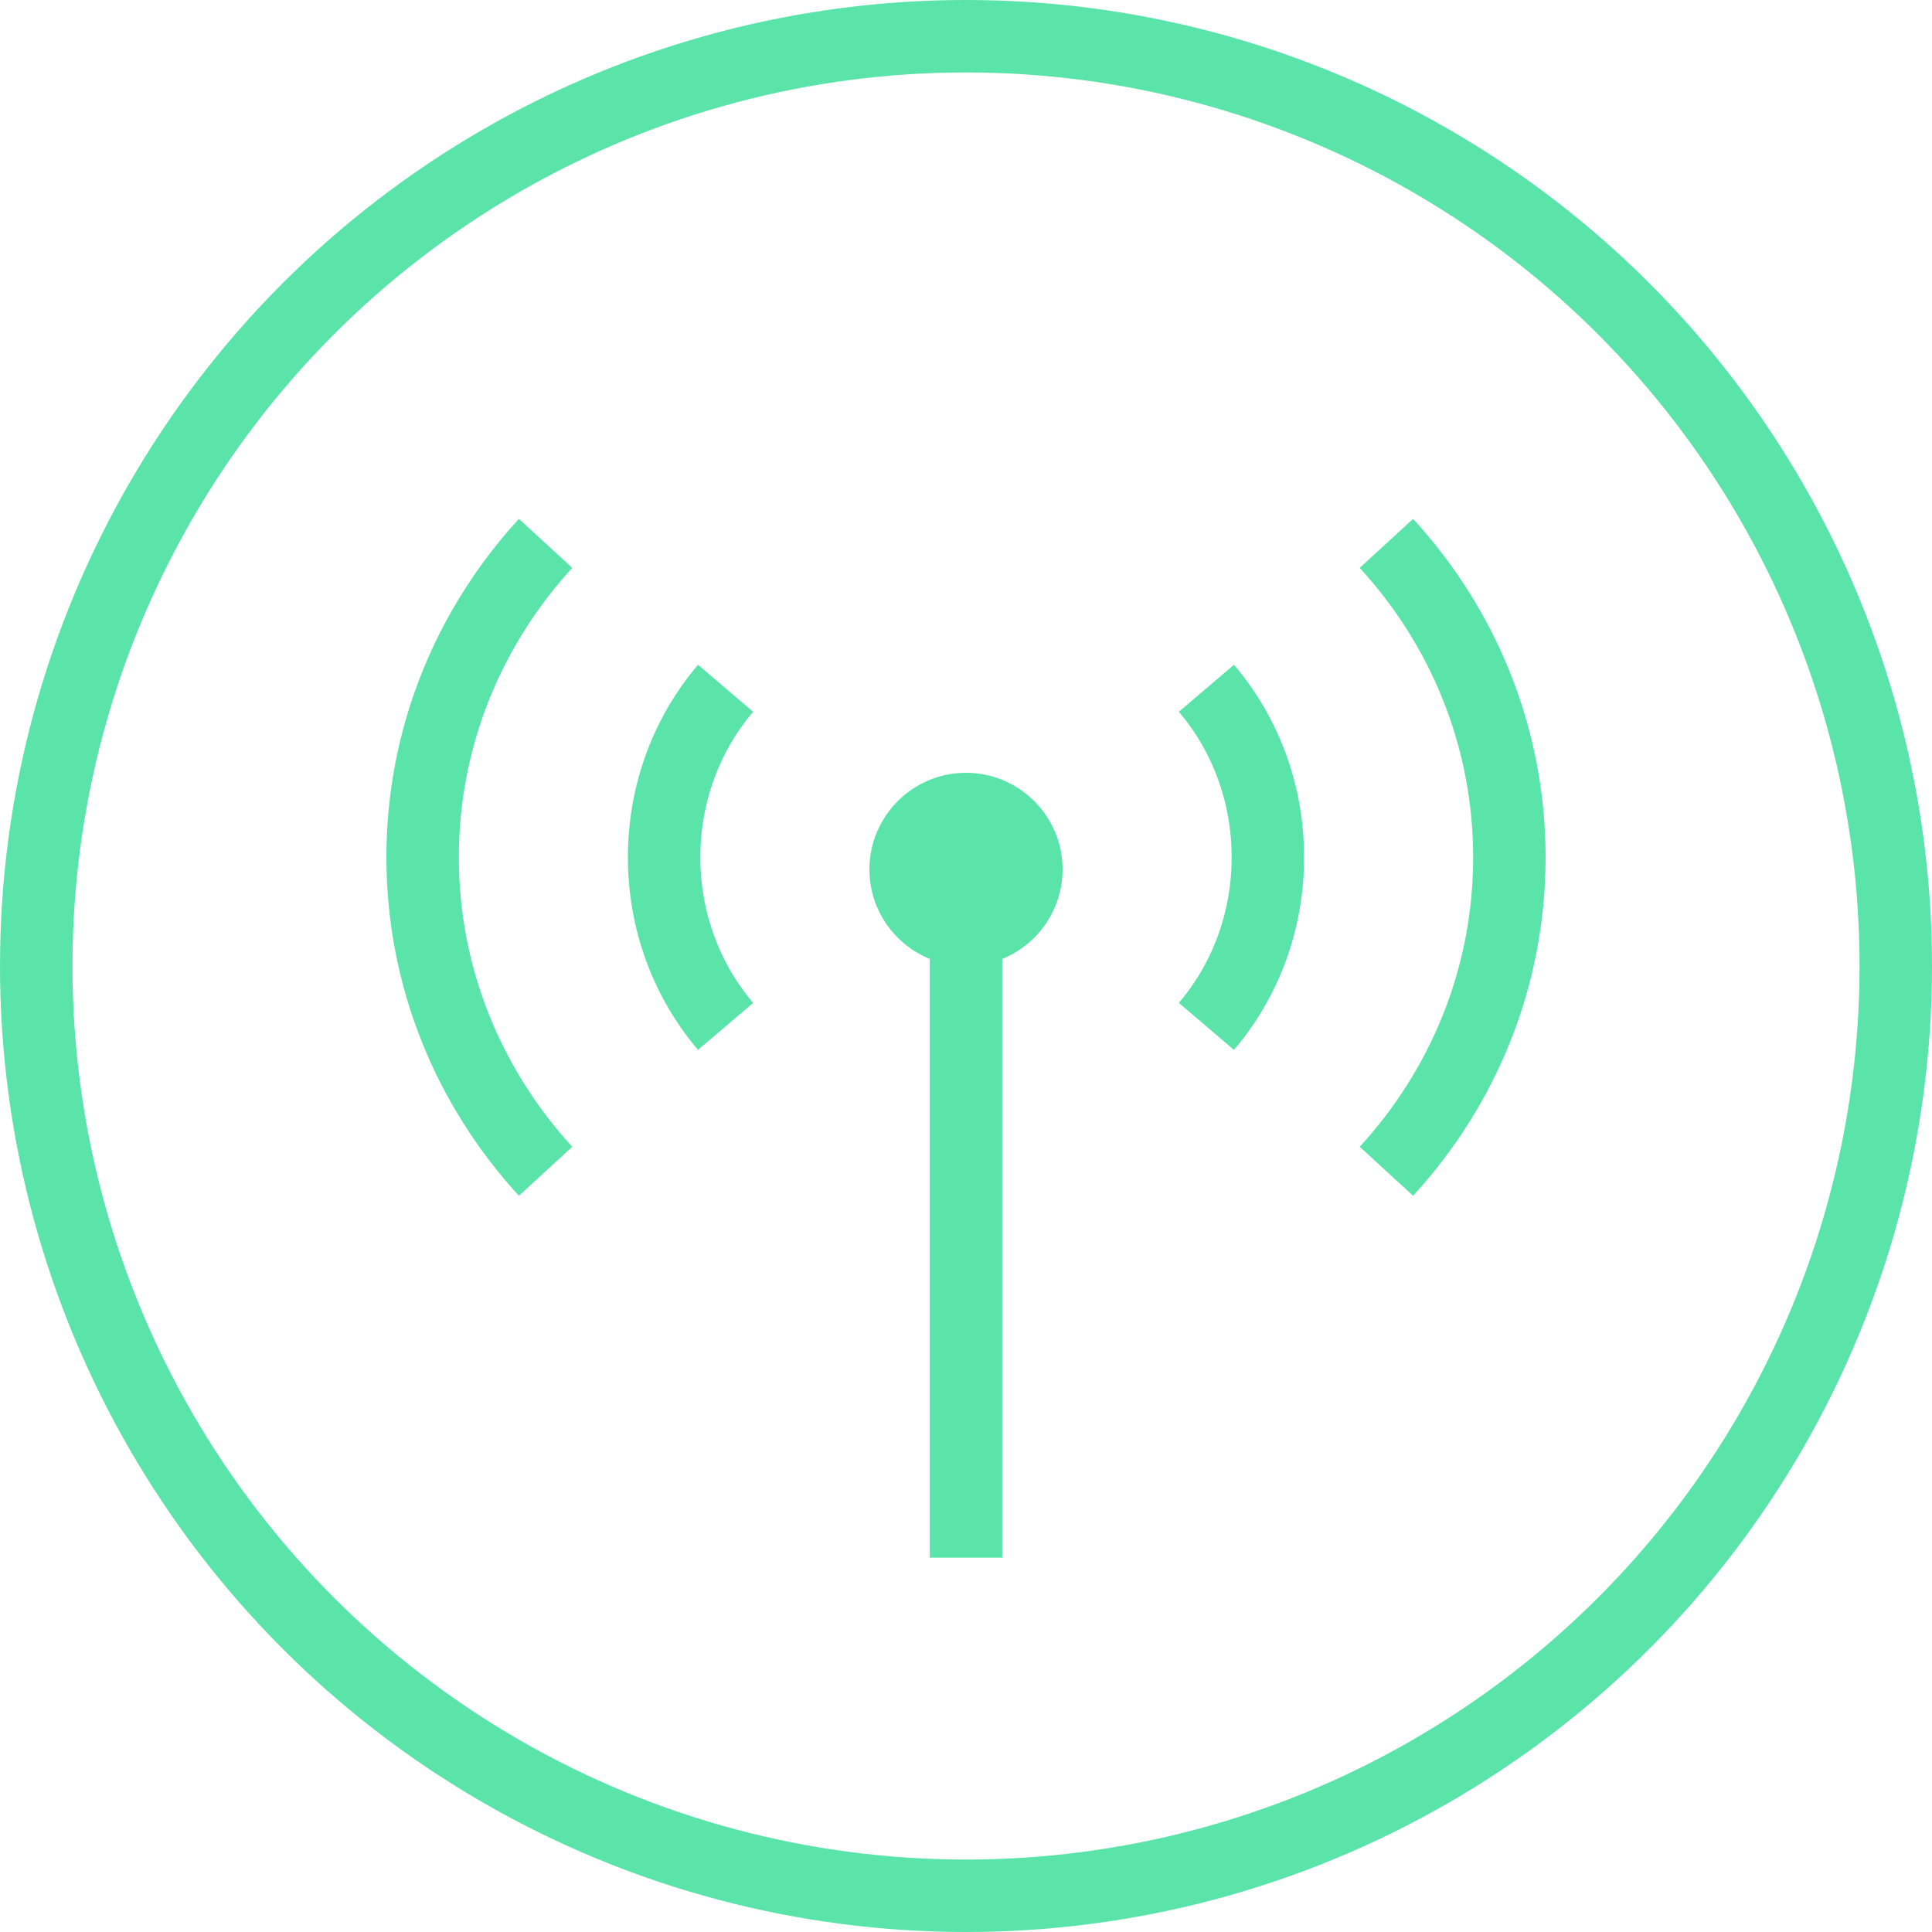 <svg width="40" height="40" viewBox="0 0 40 40" fill="none" xmlns="http://www.w3.org/2000/svg">
<circle cx="20" cy="20" r="19.25" stroke="#5AE4AA" stroke-width="1.5"/>
<g clip-path="url(#clip0)">
<circle cx="20" cy="18" r="1" fill="#5AE4AA" stroke="#5AE4AA" stroke-width="2"/>
<path d="M15.023 14.25C14.231 15.179 13.75 16.405 13.75 17.75C13.75 19.095 14.231 20.321 15.023 21.25M24.977 14.25C25.769 15.179 26.25 16.405 26.25 17.75C26.25 19.095 25.769 20.321 24.977 21.25" stroke="#5AE4AA" stroke-width="1.5"/>
<path d="M11.296 11.25C9.713 12.975 8.75 15.253 8.75 17.75C8.75 20.247 9.713 22.525 11.296 24.25M28.704 11.25C30.287 12.975 31.25 15.253 31.25 17.75C31.25 20.247 30.287 22.525 28.704 24.25" stroke="#5AE4AA" stroke-width="1.5"/>
<path d="M20 17.25L20 32.25" stroke="#5AE4AA" stroke-width="1.5"/>
</g>
<defs>
<clipPath id="clip0">
<rect width="24" height="24" fill="white" transform="translate(8 9)"/>
</clipPath>
</defs>
</svg>
